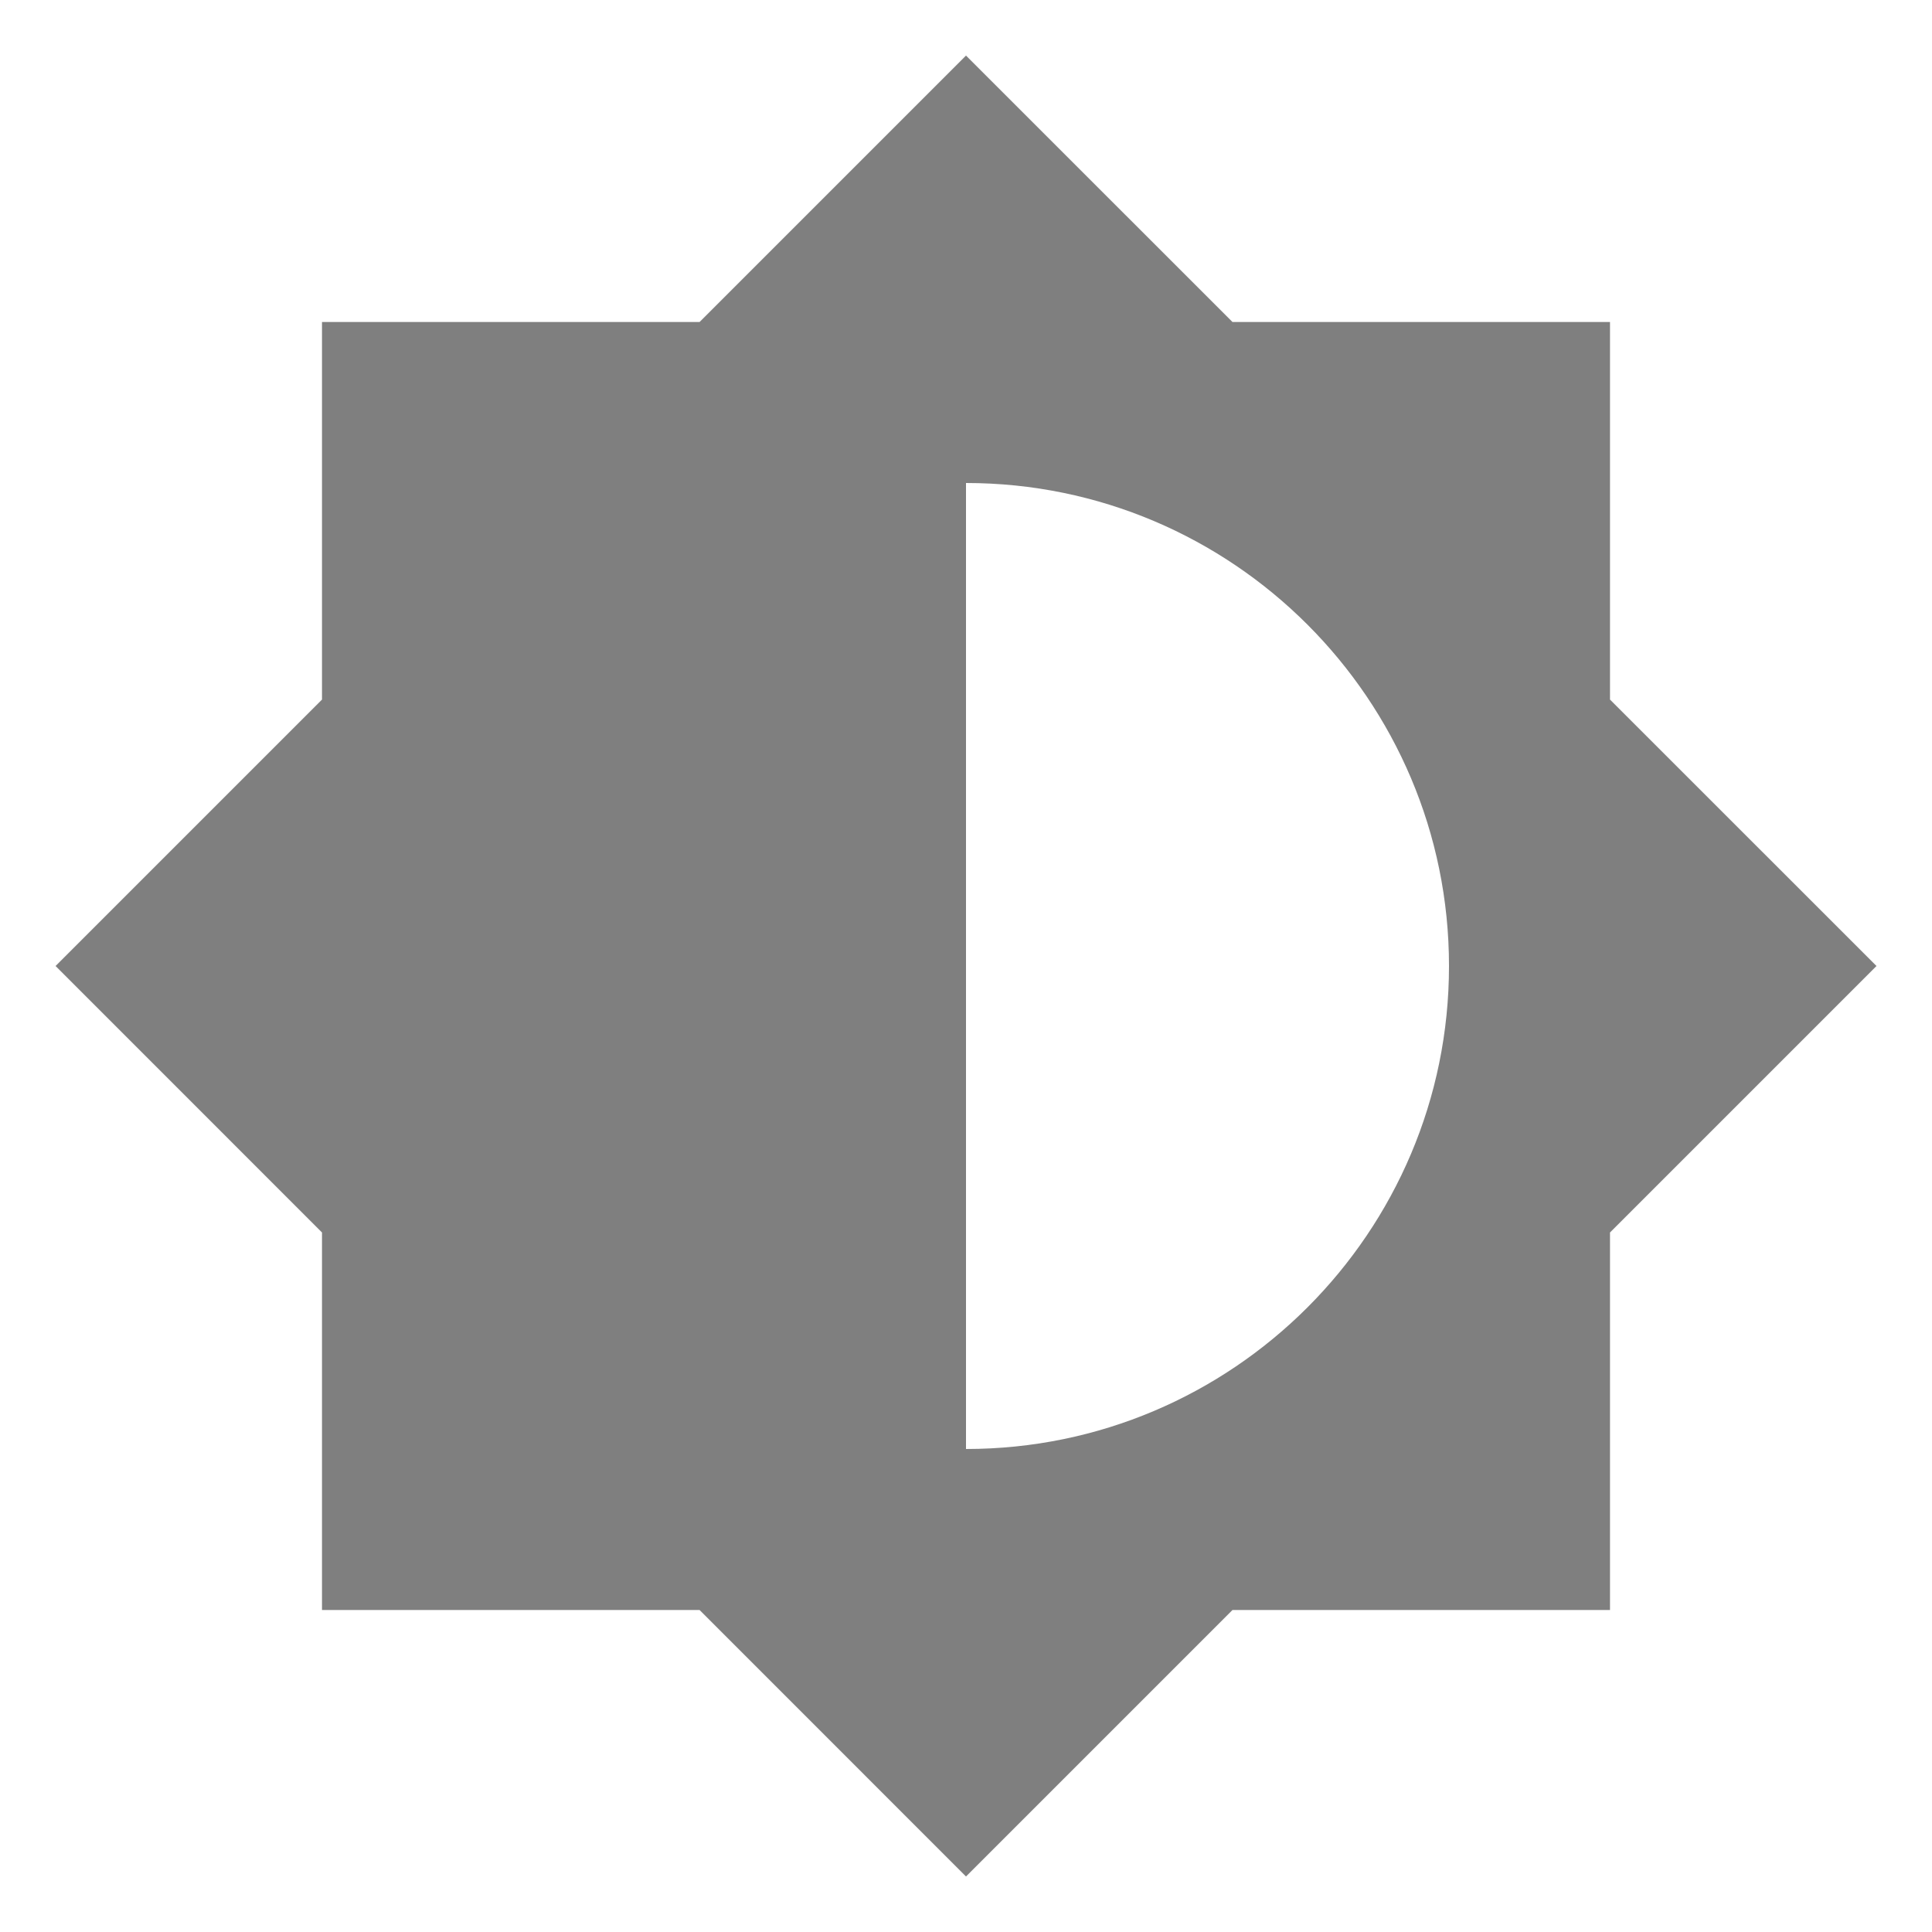 <svg width="30" height="30" viewBox="0 0 30 30" fill="none" xmlns="http://www.w3.org/2000/svg">
<path d="M25 10.863L29.138 15L25 19.138V25H19.138L15 29.138L10.863 25H5V19.138L0.863 15L5 10.863V5H10.863L15 0.863L19.138 5H25V10.863ZM15 7.5V22.5C19.138 22.5 22.5 19.138 22.5 15C22.5 10.863 19.138 7.5 15 7.5Z" fill="black" fill-opacity="0.5"/>
</svg>
